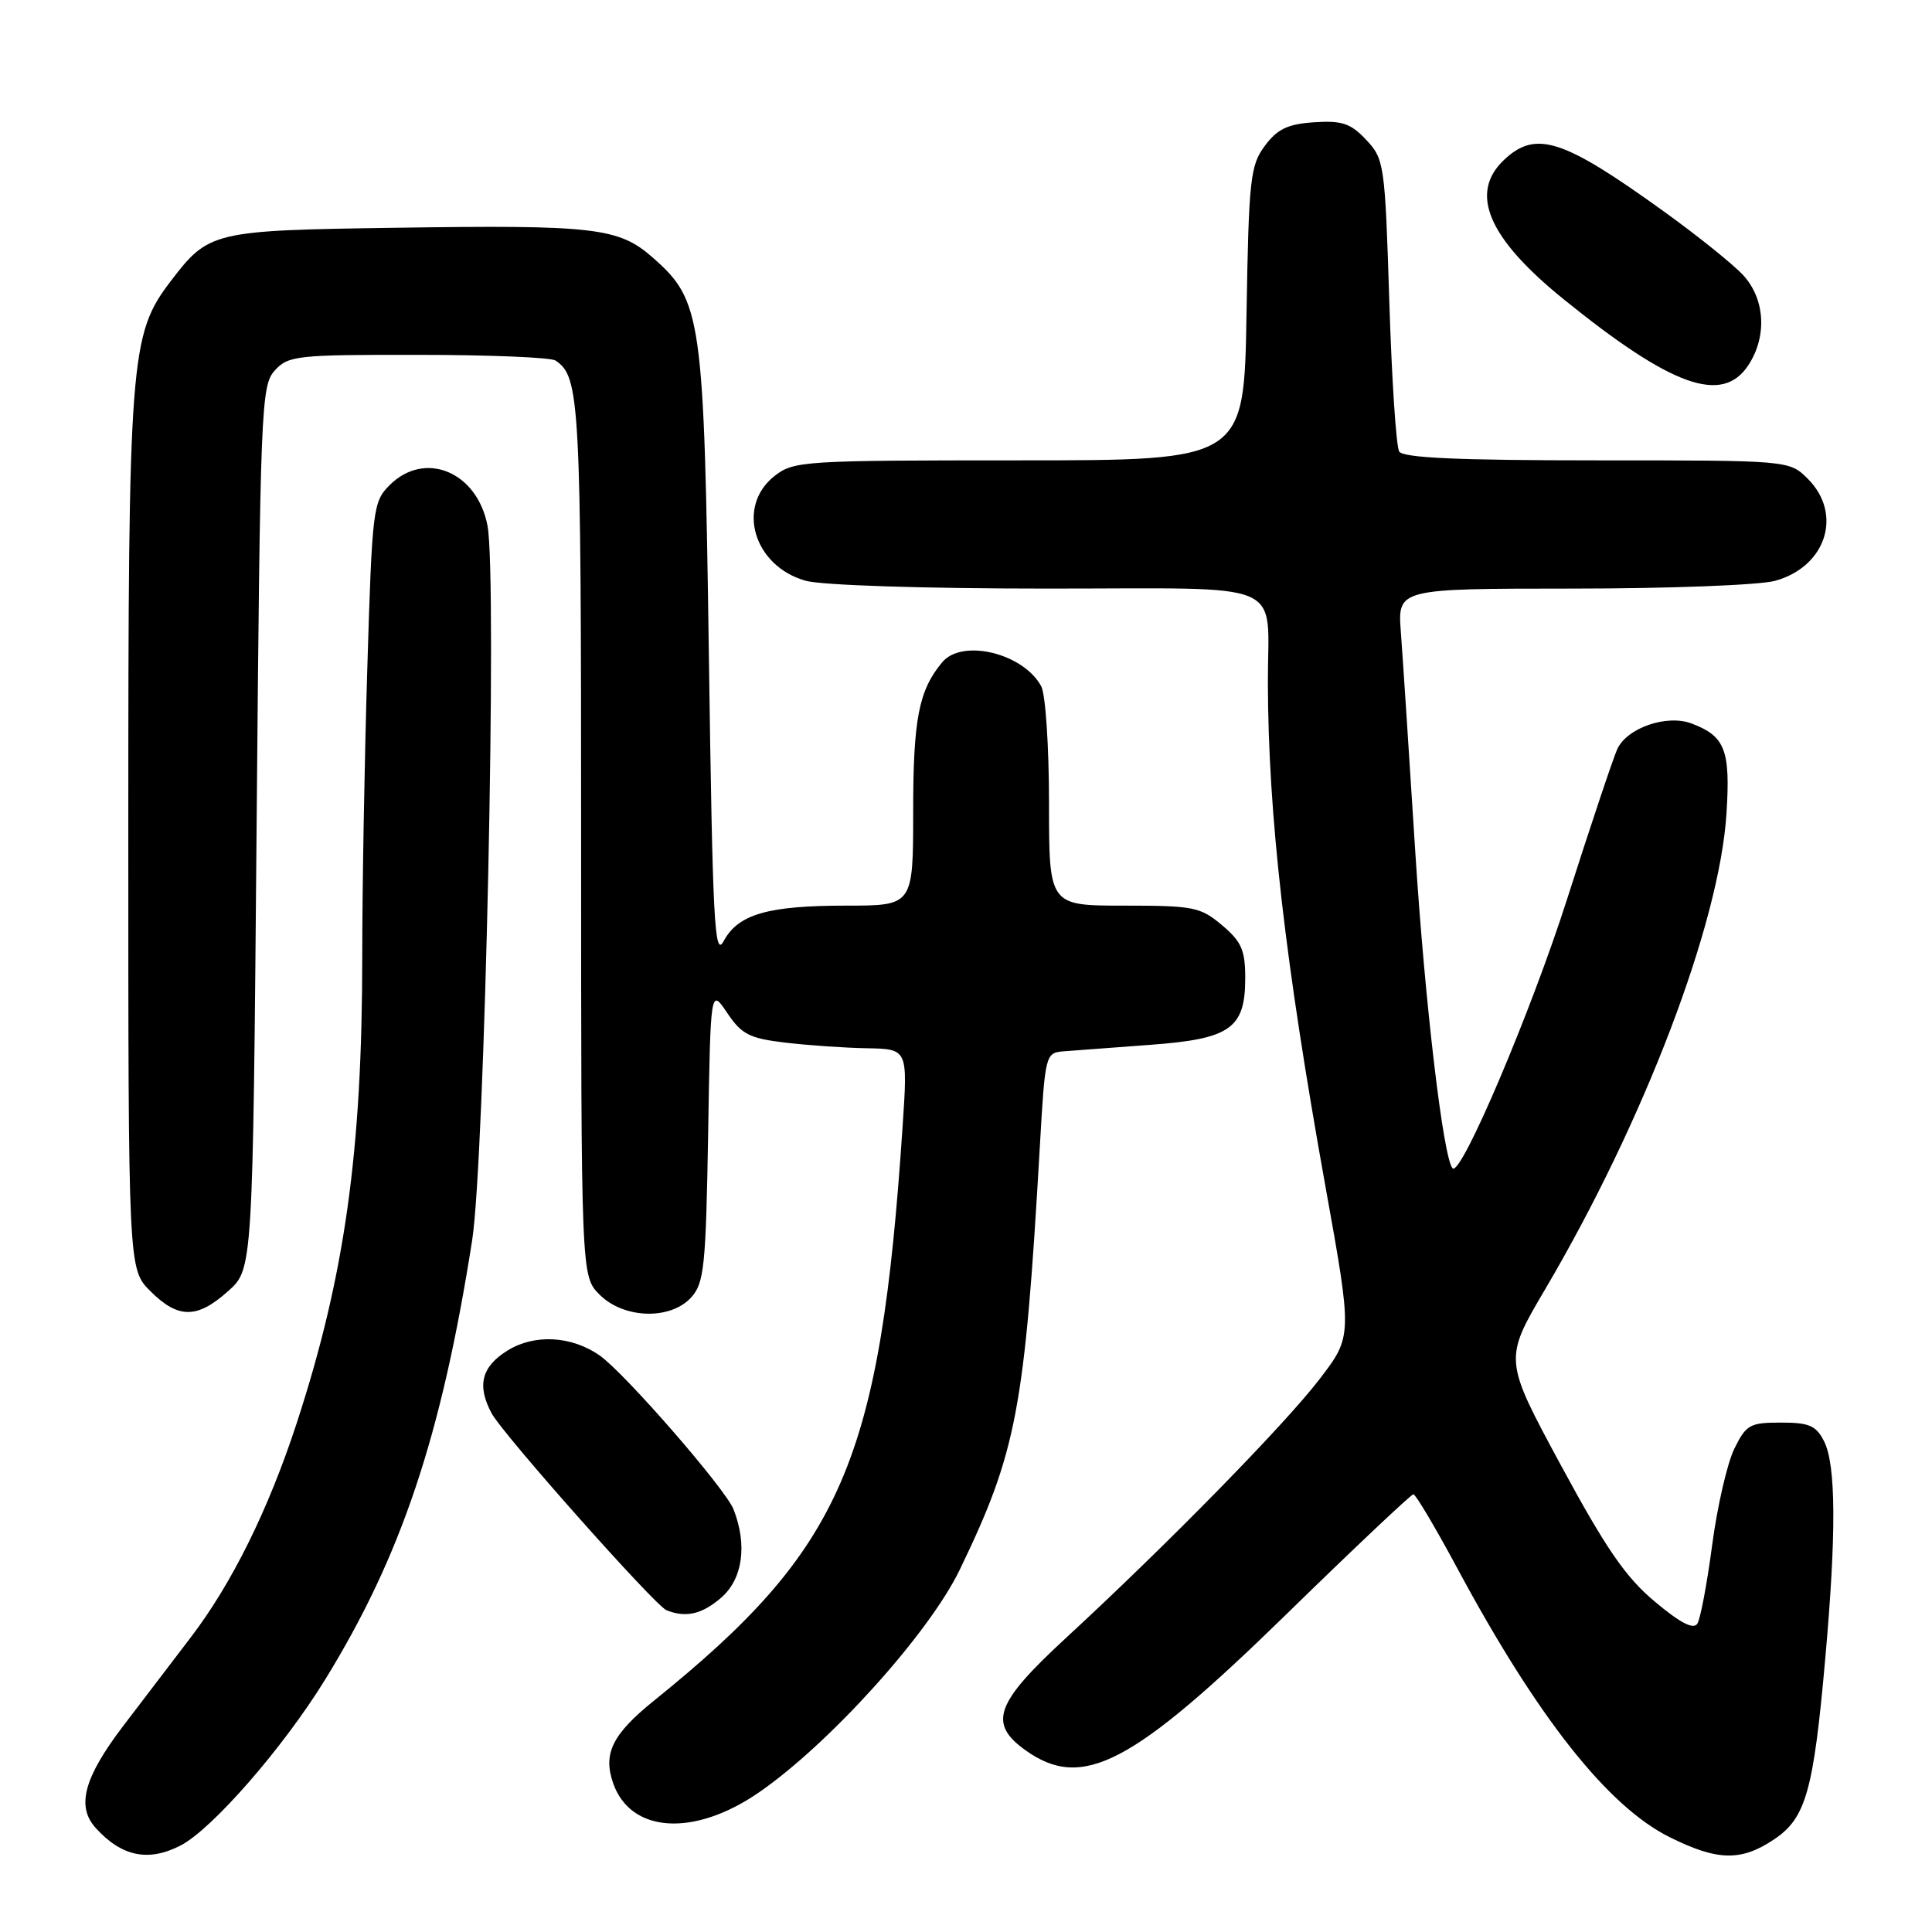 <?xml version="1.0" encoding="UTF-8" standalone="no"?>
<!DOCTYPE svg PUBLIC "-//W3C//DTD SVG 1.1//EN" "http://www.w3.org/Graphics/SVG/1.1/DTD/svg11.dtd" >
<svg xmlns="http://www.w3.org/2000/svg" xmlns:xlink="http://www.w3.org/1999/xlink" version="1.1" viewBox="0 0 256 256">
 <g >
 <path fill="currentColor"
d=" M 23.94 244.53 C 28.11 242.37 37.48 231.63 43.03 222.64 C 53.16 206.22 58.49 190.33 62.56 164.36 C 64.24 153.64 65.90 76.62 64.60 69.68 C 63.25 62.51 56.29 59.62 51.62 64.29 C 49.42 66.49 49.31 67.43 48.67 88.54 C 48.30 100.62 48.00 117.76 48.00 126.64 C 48.00 152.56 45.69 169.03 39.34 188.50 C 35.58 200.01 30.74 209.81 25.27 216.97 C 22.65 220.40 18.61 225.69 16.30 228.73 C 11.13 235.54 10.10 239.34 12.66 242.19 C 16.09 246.00 19.66 246.75 23.94 244.53 Z  M 235.10 243.71 C 239.29 240.90 240.30 237.32 241.86 219.72 C 243.33 203.23 243.28 194.12 241.71 191.00 C 240.64 188.89 239.74 188.50 235.97 188.50 C 231.85 188.50 231.37 188.78 229.79 192.00 C 228.86 193.93 227.54 199.65 226.87 204.73 C 226.20 209.80 225.32 214.49 224.91 215.14 C 224.40 215.96 222.65 215.06 219.28 212.23 C 215.40 208.99 212.80 205.20 206.82 194.14 C 199.26 180.14 199.26 180.14 204.75 170.82 C 217.89 148.51 227.86 122.34 228.77 107.76 C 229.30 99.38 228.59 97.55 224.15 95.87 C 220.86 94.62 215.57 96.45 214.29 99.28 C 213.74 100.50 210.75 109.43 207.65 119.13 C 202.87 134.09 193.59 155.92 192.48 154.81 C 191.25 153.58 188.81 132.89 187.54 113.00 C 186.72 100.07 185.86 86.91 185.62 83.75 C 185.19 78.00 185.19 78.00 208.34 77.99 C 221.19 77.99 233.16 77.53 235.22 76.96 C 241.98 75.08 244.21 68.12 239.55 63.45 C 237.09 61.00 237.09 61.00 211.60 61.00 C 193.27 61.00 185.92 60.67 185.40 59.83 C 185.00 59.19 184.41 50.23 184.09 39.91 C 183.52 21.74 183.42 21.08 181.03 18.53 C 178.97 16.34 177.84 15.96 174.13 16.20 C 170.62 16.44 169.26 17.09 167.60 19.32 C 165.67 21.92 165.47 23.68 165.17 41.57 C 164.85 61.00 164.85 61.00 135.06 61.00 C 106.44 61.00 105.17 61.08 102.63 63.07 C 97.50 67.11 99.87 75.04 106.78 76.96 C 108.93 77.55 122.36 77.99 138.63 77.99 C 171.19 78.00 167.96 76.62 168.00 90.50 C 168.05 108.04 170.27 127.42 175.64 157.28 C 179.20 177.06 179.20 177.06 174.85 182.74 C 170.21 188.79 154.70 204.63 141.21 217.07 C 131.86 225.69 130.91 228.37 135.90 231.93 C 143.43 237.29 149.99 233.87 170.50 213.85 C 179.43 205.13 186.99 198.00 187.28 198.00 C 187.58 198.00 190.19 202.39 193.07 207.75 C 203.70 227.54 213.01 239.33 221.21 243.42 C 227.59 246.60 230.72 246.66 235.10 243.71 Z  M 100.54 237.52 C 109.88 231.09 123.10 216.43 127.17 208.00 C 134.72 192.36 135.78 186.76 137.78 152.00 C 138.49 139.60 138.52 139.50 141.00 139.30 C 142.38 139.19 147.48 138.81 152.35 138.45 C 163.03 137.67 165.00 136.29 165.00 129.59 C 165.00 125.89 164.50 124.76 161.92 122.59 C 159.07 120.18 158.14 120.00 148.92 120.00 C 139.00 120.00 139.00 120.00 139.00 106.43 C 139.00 98.97 138.54 92.00 137.97 90.94 C 135.62 86.56 127.49 84.58 124.85 87.75 C 121.74 91.47 121.00 95.27 121.00 107.55 C 121.00 120.00 121.00 120.00 112.15 120.00 C 101.73 120.00 97.80 121.14 95.89 124.70 C 94.67 126.99 94.43 122.25 93.93 86.91 C 93.29 41.87 93.01 39.85 86.46 34.10 C 81.97 30.16 78.76 29.79 52.45 30.18 C 28.15 30.53 27.66 30.65 22.61 37.27 C 17.23 44.32 17.00 47.33 17.00 110.29 C 17.00 168.15 17.00 168.15 19.92 171.08 C 23.61 174.76 26.11 174.77 30.23 171.08 C 33.50 168.17 33.50 168.17 34.00 109.69 C 34.48 53.97 34.59 51.11 36.40 49.10 C 38.20 47.12 39.29 47.00 55.40 47.02 C 64.81 47.02 73.00 47.36 73.60 47.77 C 76.84 49.93 77.00 52.88 77.00 110.98 C 77.00 169.09 77.00 169.09 79.45 171.55 C 82.67 174.76 88.84 174.94 91.60 171.90 C 93.30 170.01 93.53 167.80 93.83 150.36 C 94.15 130.93 94.15 130.93 96.36 134.22 C 98.27 137.06 99.31 137.59 104.03 138.15 C 107.04 138.51 111.93 138.85 114.89 138.90 C 120.29 139.00 120.29 139.00 119.60 149.25 C 116.63 193.74 111.68 205.16 86.64 225.36 C 81.14 229.80 79.88 232.35 81.24 236.27 C 83.55 242.90 91.94 243.44 100.54 237.52 Z  M 95.54 211.72 C 98.41 209.25 99.05 204.74 97.20 200.00 C 96.14 197.29 82.78 181.93 79.45 179.60 C 75.72 177.00 70.82 176.74 67.25 178.95 C 63.80 181.10 63.17 183.58 65.14 187.27 C 66.64 190.06 86.77 212.73 88.31 213.36 C 90.86 214.39 93.00 213.91 95.54 211.72 Z  M 231.68 48.37 C 234.18 44.54 233.88 39.57 230.95 36.43 C 229.60 34.98 224.90 31.21 220.50 28.04 C 207.10 18.38 203.52 17.22 199.31 21.17 C 194.62 25.58 197.17 31.55 207.20 39.66 C 221.54 51.26 228.23 53.64 231.68 48.37 Z "/>
</g>
</svg>